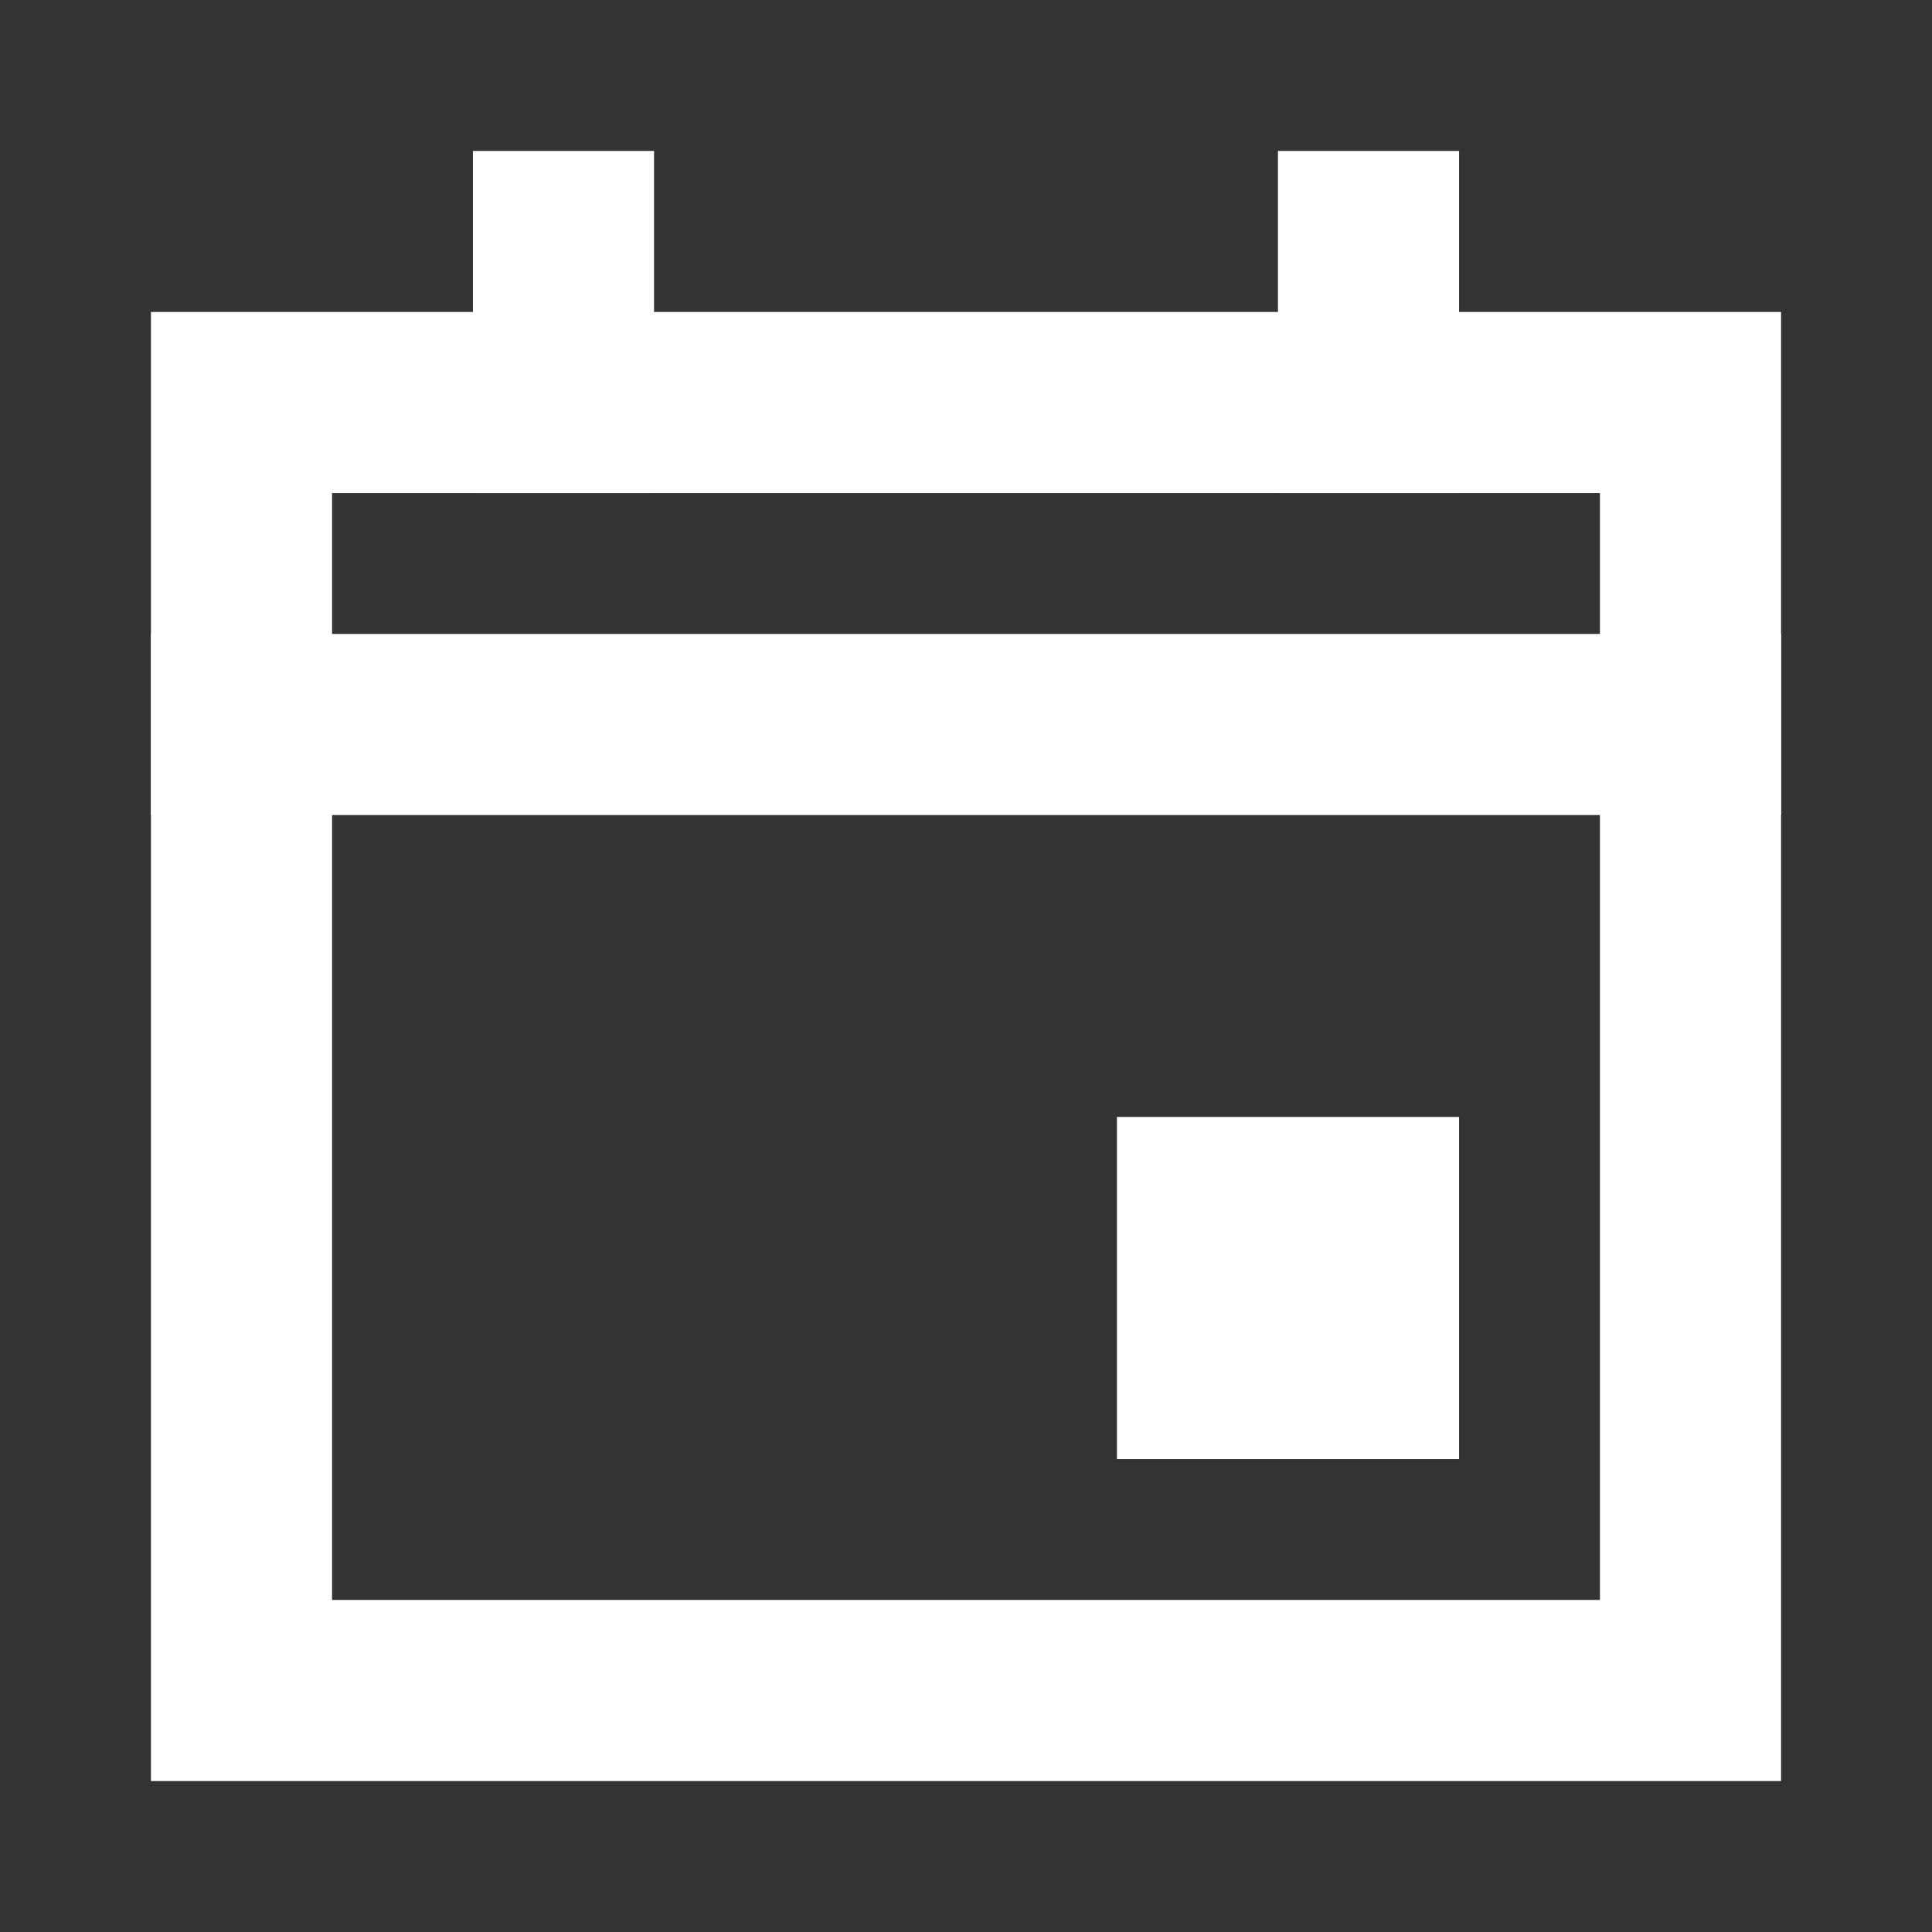 <svg width="32" height="32" viewBox="0 0 32 32" fill="none" xmlns="http://www.w3.org/2000/svg">
<rect x="0" y="0" width="32" height="32" fill="#333333" stroke="none"/>
<path d="M4 6.667H28V28H4V6.667Z" stroke="white" stroke-width="3" stroke-linecap="square"/>
<path d="M28 12H4" stroke="white" stroke-width="3" stroke-linecap="square"/>
<path d="M9.333 6.667V4" stroke="white" stroke-width="3" stroke-linecap="square"/>
<path d="M22.667 6.667V4" stroke="white" stroke-width="3" stroke-linecap="square"/>
<path d="M20 20H22.667V22.667H20V20Z" stroke="white" stroke-width="3" stroke-linecap="square"/>
</svg>
